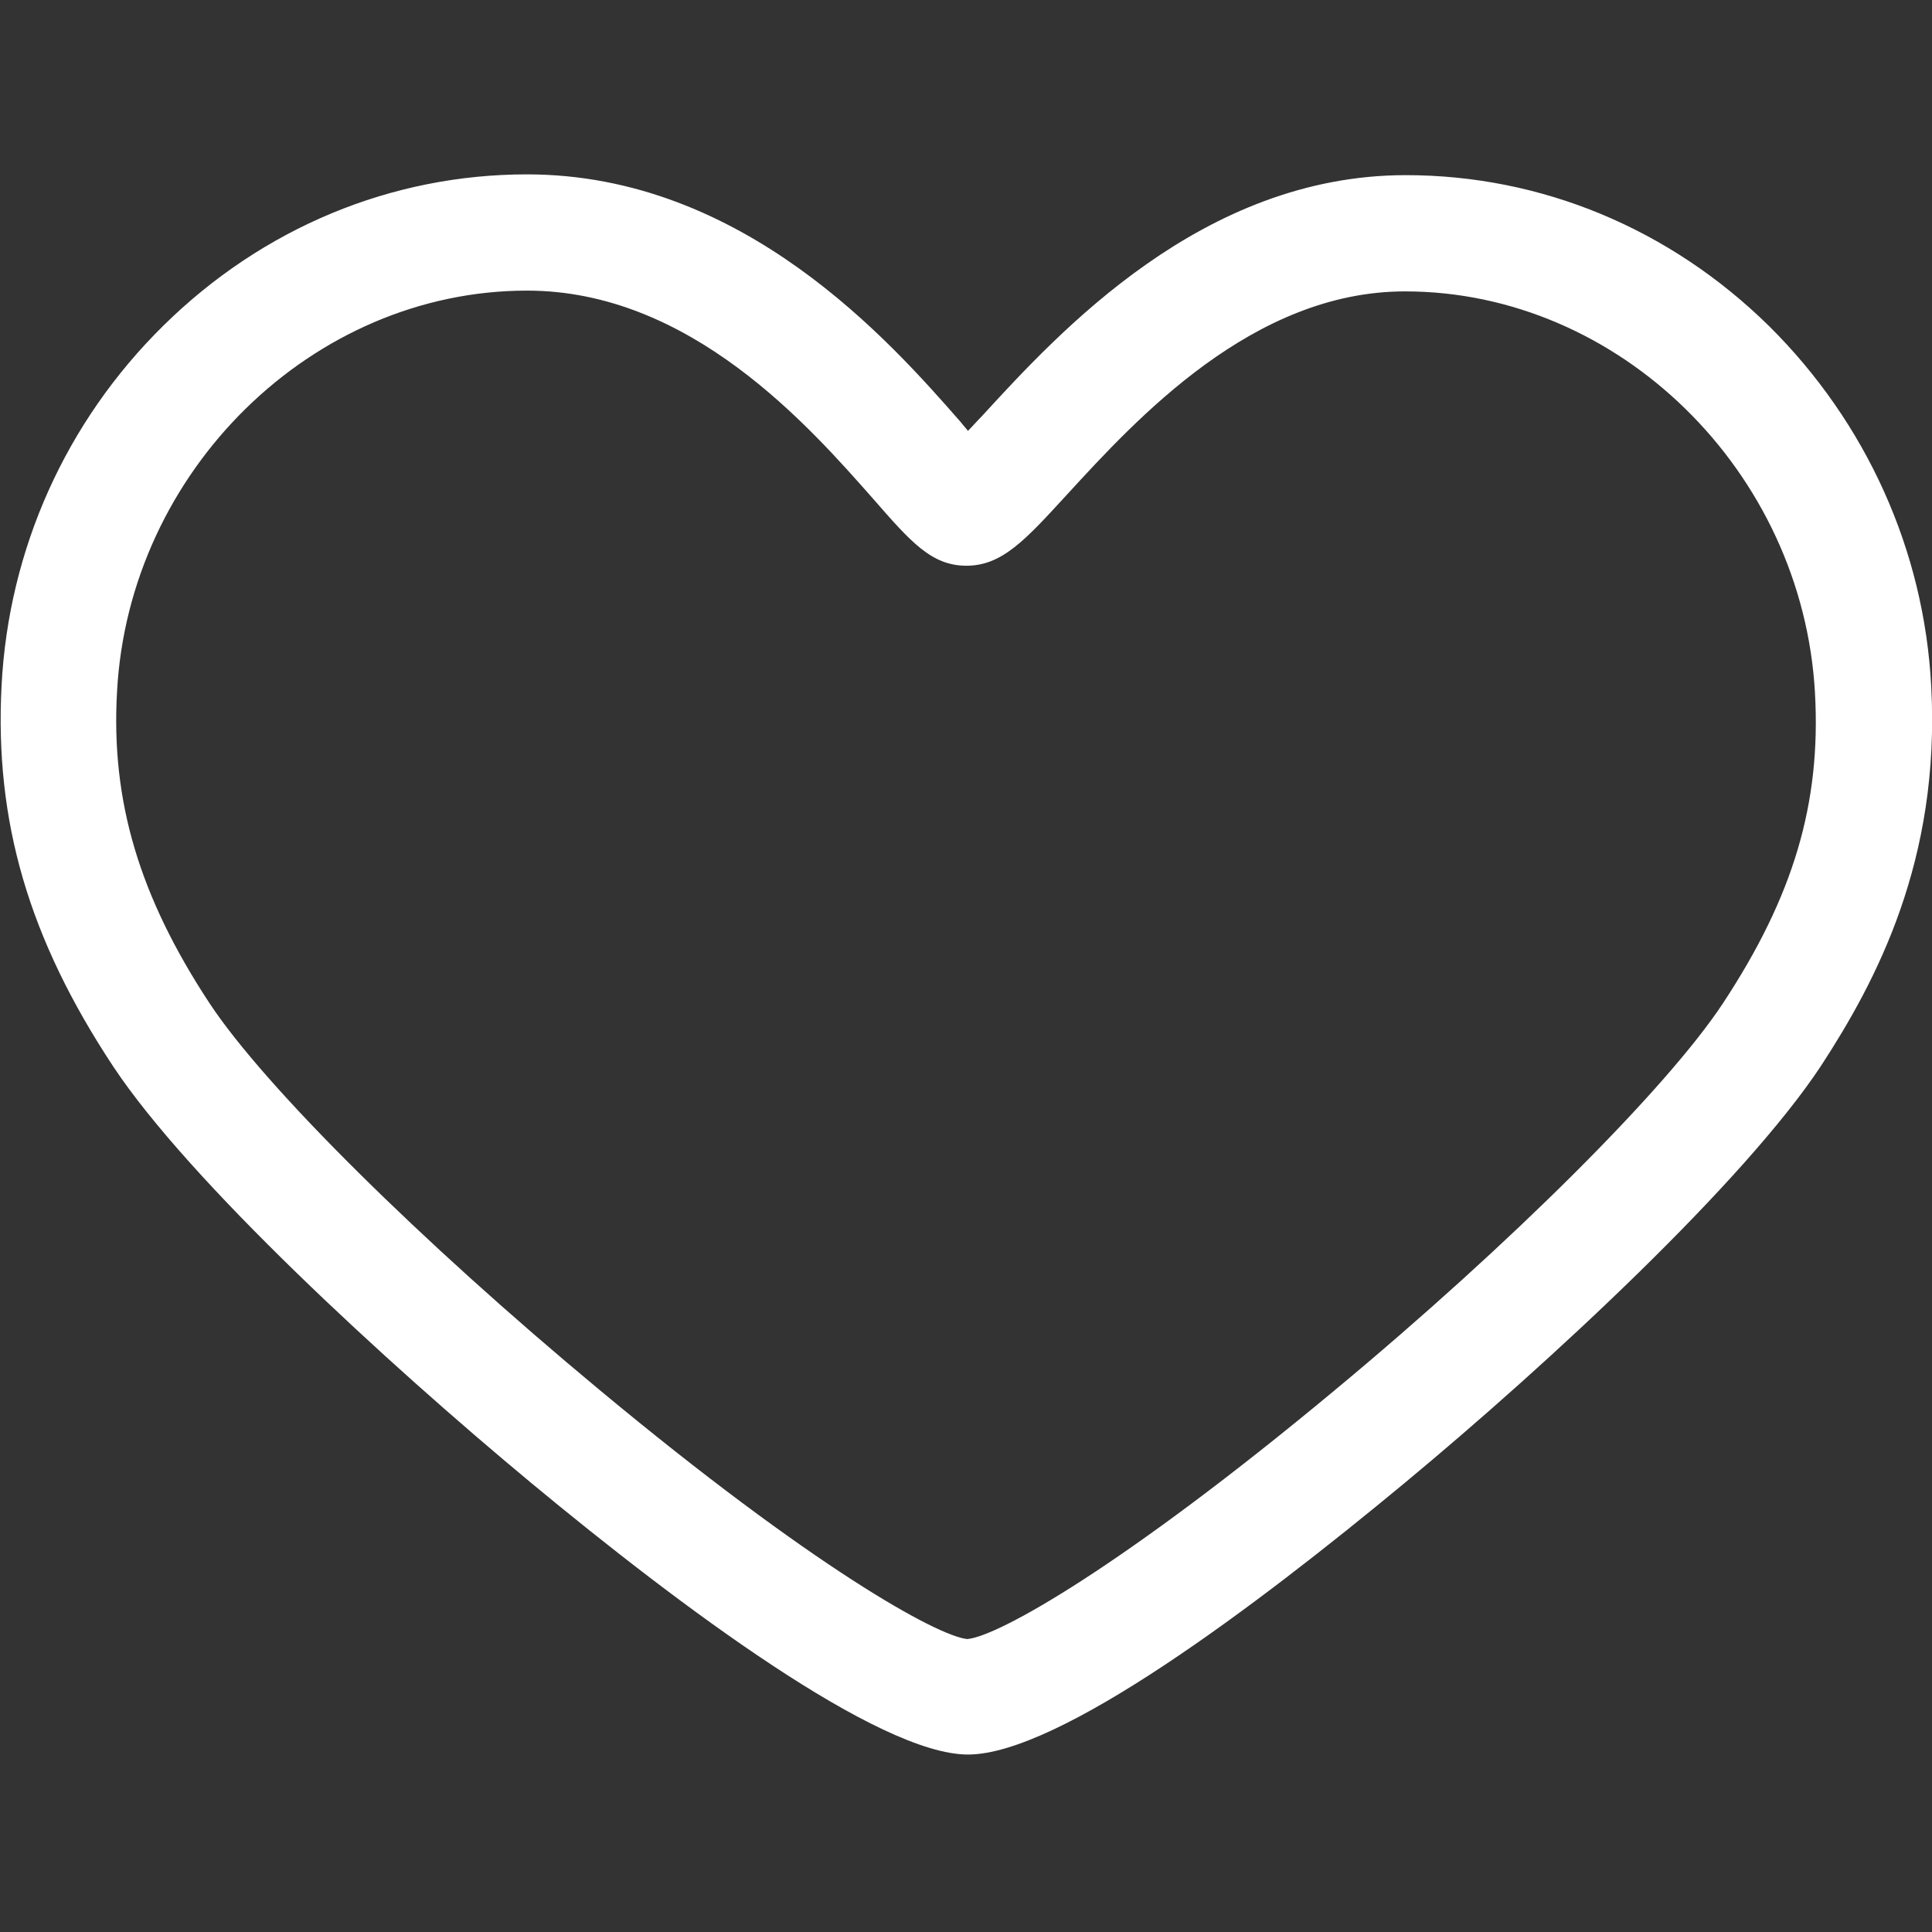 <?xml version="1.0" encoding="utf-8"?>
<!-- Generator: Adobe Illustrator 19.1.0, SVG Export Plug-In . SVG Version: 6.00 Build 0)  -->
<svg version="1.1" id="Capa_1" xmlns="http://www.w3.org/2000/svg" xmlns:xlink="http://www.w3.org/1999/xlink" x="0px" y="0px"
	 viewBox="-180 272.7 249.3 249.3" style="enable-background:new -180 272.7 249.3 249.3;" xml:space="preserve">
<rect x="-180" y="272.7" width="249.3" height="249.3" fill="#333333" stroke="none"/>
<style type="text/css">
	.st0{fill:#FFFFFF;}
</style>
<path class="st0" d="M69.2,361.3c-0.9-17.6-8.4-34.1-20.9-46.5c-12.8-12.6-29.4-19.5-46.9-19.5c-26.2,0-44.7,20.2-54.7,31.1
	c-0.6,0.6-1.2,1.3-1.8,1.9c-0.3-0.4-0.6-0.7-0.9-1.1c-9.1-10.4-28.1-32-56-32c-17.5,0-34.1,6.9-46.9,19.5
	c-12.6,12.4-20,28.9-20.9,46.5c-0.9,17.5,3.5,32.6,14.4,49.1c9.8,14.8,35.2,38.2,54,53.8c19.3,16,44.8,35,56.3,35
	c11.7,0,37-19,56.3-35c18.7-15.5,43.9-38.9,53.8-53.9C62.1,399.3,70.4,383.7,69.2,361.3z M42.3,402.2c-7.2,10.9-27.3,31-50.2,50
	c-27.3,22.7-43.4,31.7-47.3,32c-3.9-0.4-20.1-9.4-47.5-32.2c-23-19.1-43.2-39.1-50.3-49.9c-9-13.7-12.7-26-11.9-40.1
	c1.5-28.5,25.2-51.8,52.9-51.8c21.1,0,36.4,17.5,44.7,26.9c4.8,5.5,7.5,8.6,12,8.6c4.6,0,7.6-3.3,13-9.2c9-9.8,24-26.2,43.6-26.2
	c27.6,0,51.3,23.2,52.9,51.8C55,376.4,51.4,388.4,42.3,402.2z"/>
</svg>
